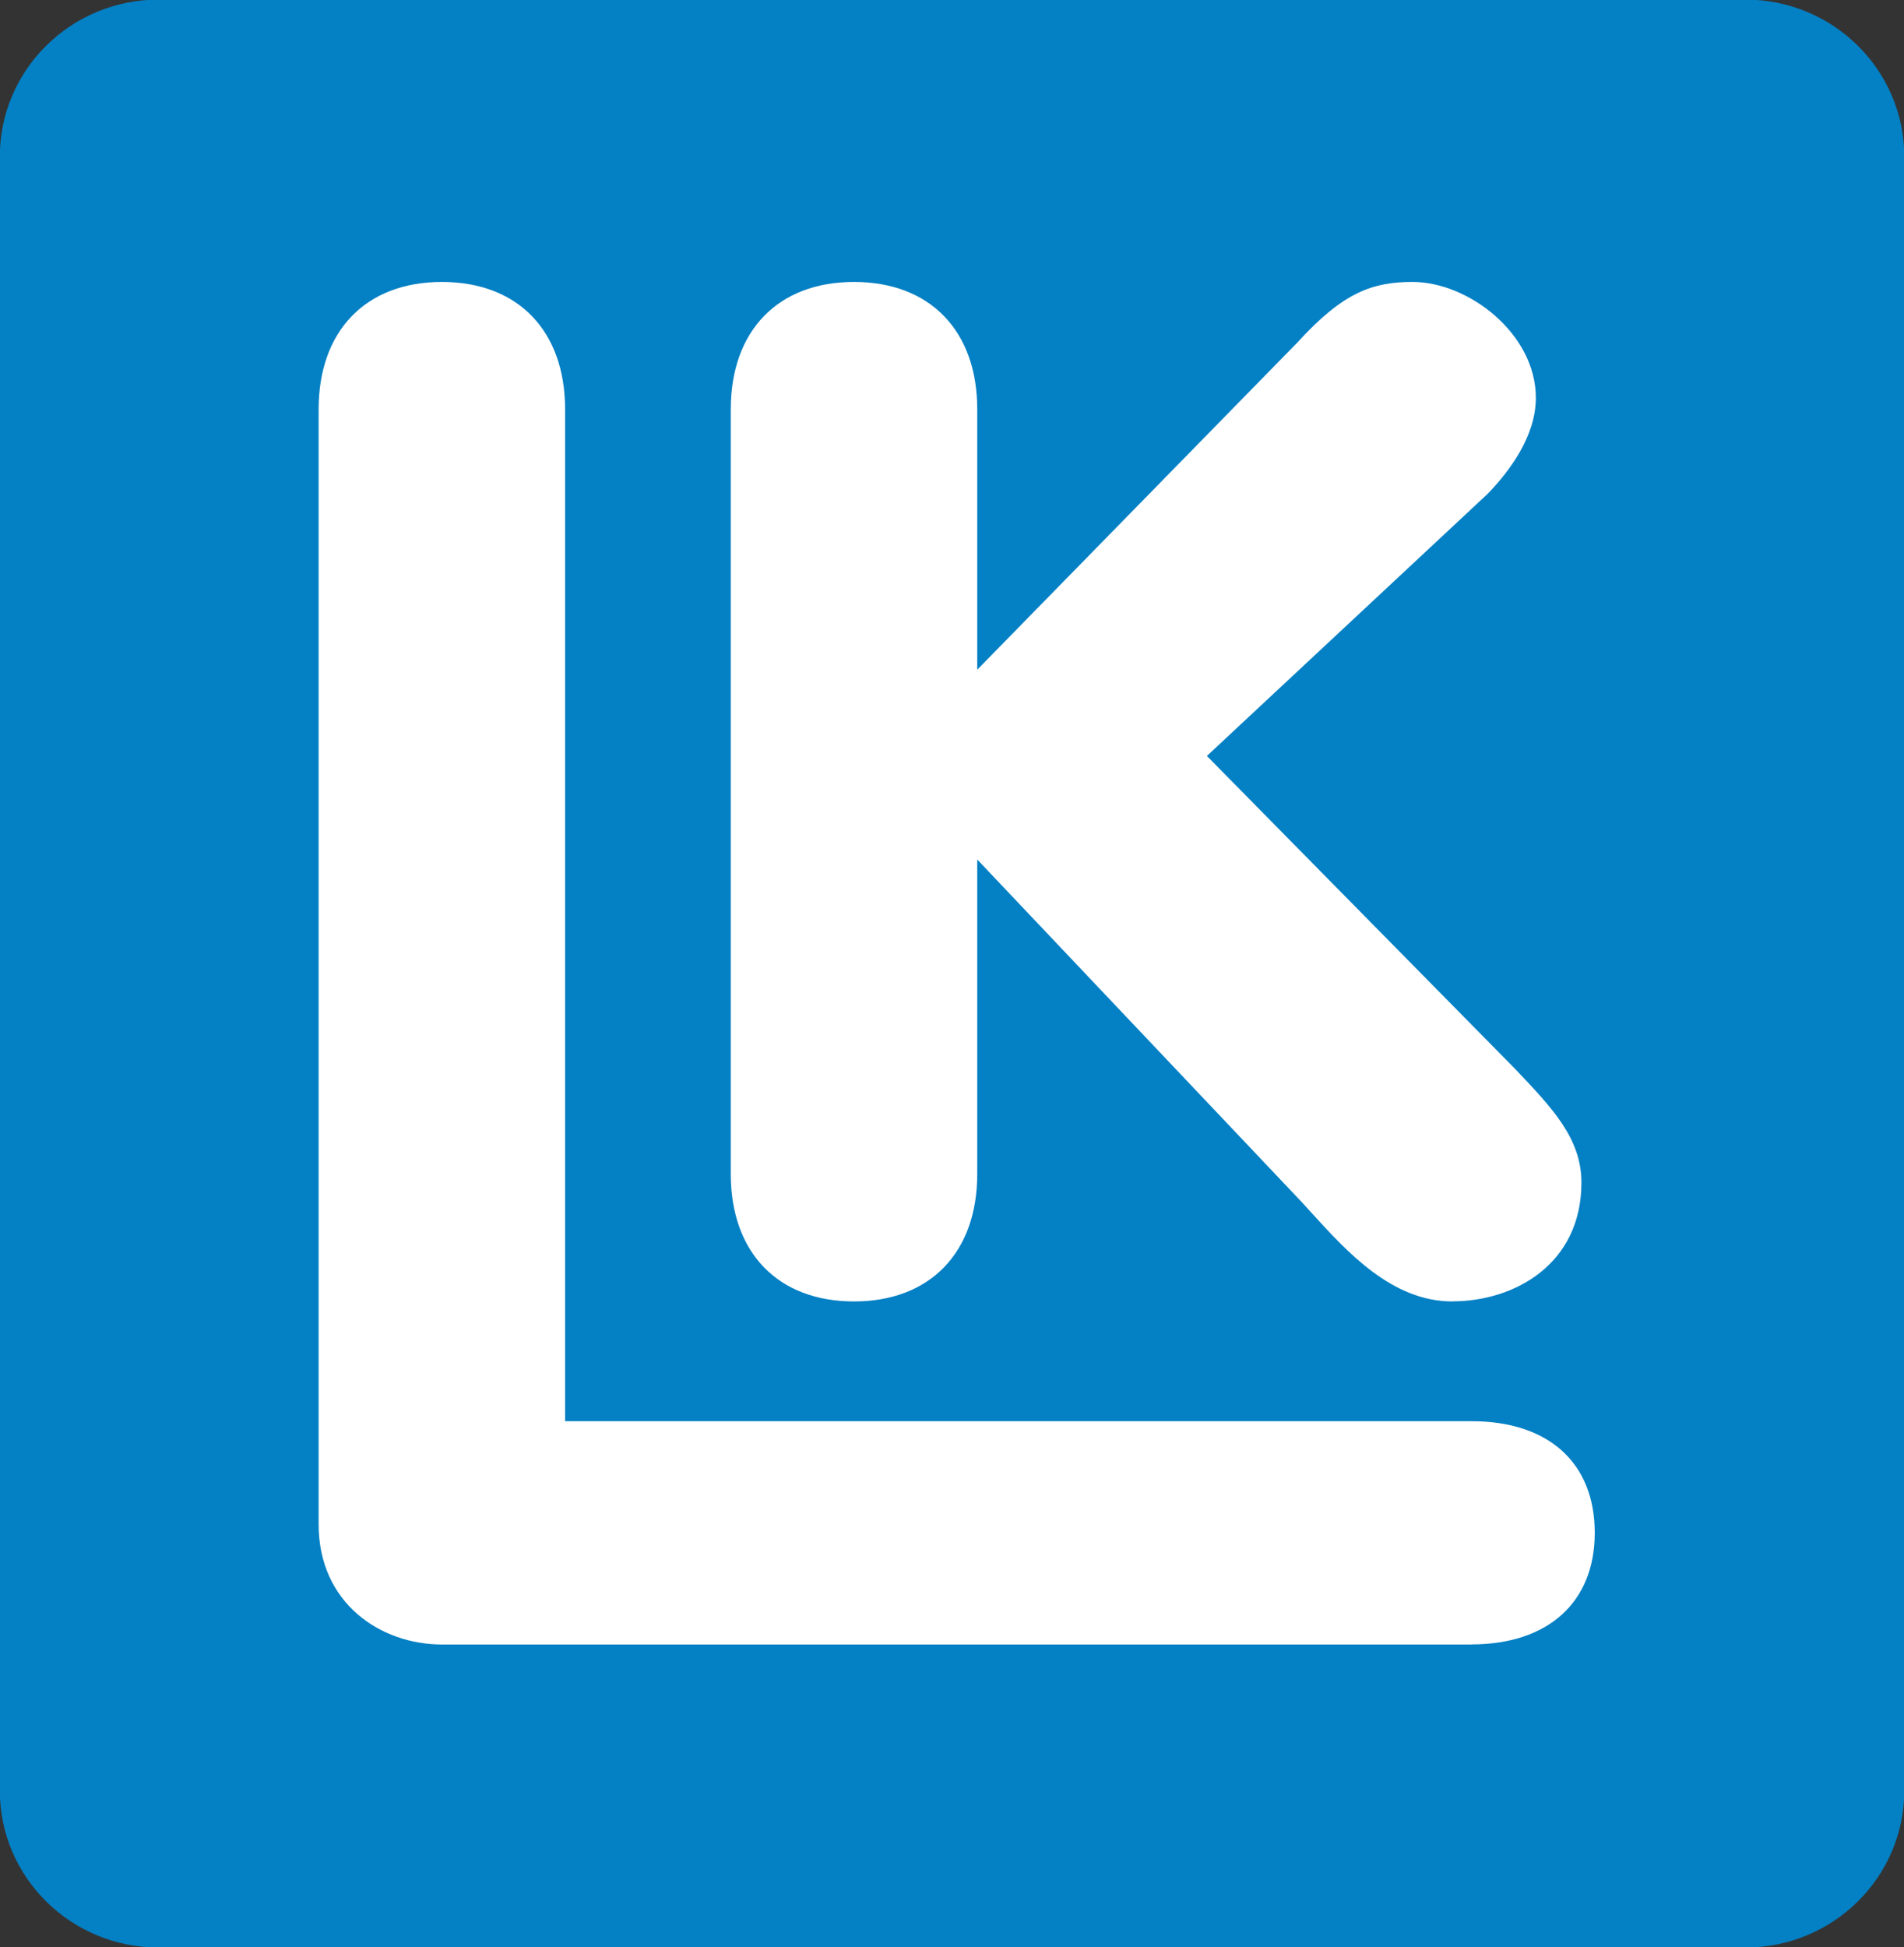 <?xml version="1.0" encoding="UTF-8"?>
<svg id="Layer_1" xmlns="http://www.w3.org/2000/svg" xmlns:xlink="http://www.w3.org/1999/xlink" version="1.1" viewBox="0 0 217.22 222.1">
  <rect x="0" y="0" width="217.22" height="222.1" fill="#333333" stroke="none"/>
  <!-- Generator: Adobe Illustrator 29.1.0, SVG Export Plug-In . SVG Version: 2.1.0 Build 142)  -->
  <defs>
    <style>
      .st0 {
        fill: none;
      }

      .st1 {
        fill: #fff;
      }

      .st2 {
        fill: #0480c4;
      }

      .st3 {
        clip-path: url(#clippath);
      }
    </style>
    <clipPath id="clippath">
      <rect class="st0" x="-.02" y="-.05" width="217.27" height="222.21"/>
    </clipPath>
  </defs>
  <g class="st3">
    <path class="st2" d="M217.25,204.25c0,9.89-8.12,17.9-18.14,17.9H18.11C8.09,222.15-.02,214.15-.02,204.25V17.85C-.02,7.97,8.09-.05,18.11-.05h181c10.01,0,18.14,8.02,18.14,17.9v186.41Z"/>
    <path class="st1" d="M167.88,187.58H50.41c-6.99,0-14.06-4.71-14.06-13.71V46.69c0-8.96,5.39-14.53,14.06-14.53s14.06,5.56,14.06,14.53v115.42h103.41c8.8,0,14.06,4.76,14.06,12.73s-5.38,12.73-14.06,12.73"/>
    <path class="st1" d="M165.69,148.45c-6.88,0-12-5.64-16.12-10.17l-1-1.1-37.08-39.14v35.88c0,8.96-5.39,14.53-14.06,14.53s-14.06-5.57-14.06-14.53V46.69c0-8.96,5.39-14.53,14.06-14.53s14.06,5.57,14.06,14.53v29.7l36.58-37.38c5.24-5.76,8.64-6.85,13.09-6.85,6.37,0,14.06,5.9,14.06,13.22,0,4.36-2.99,8.36-5.5,10.95l-32.03,29.9,35.05,35.58.24.25c4.16,4.38,7.44,7.83,7.44,12.83,0,9.31-7.64,13.55-14.73,13.55"/>
  </g>
</svg>